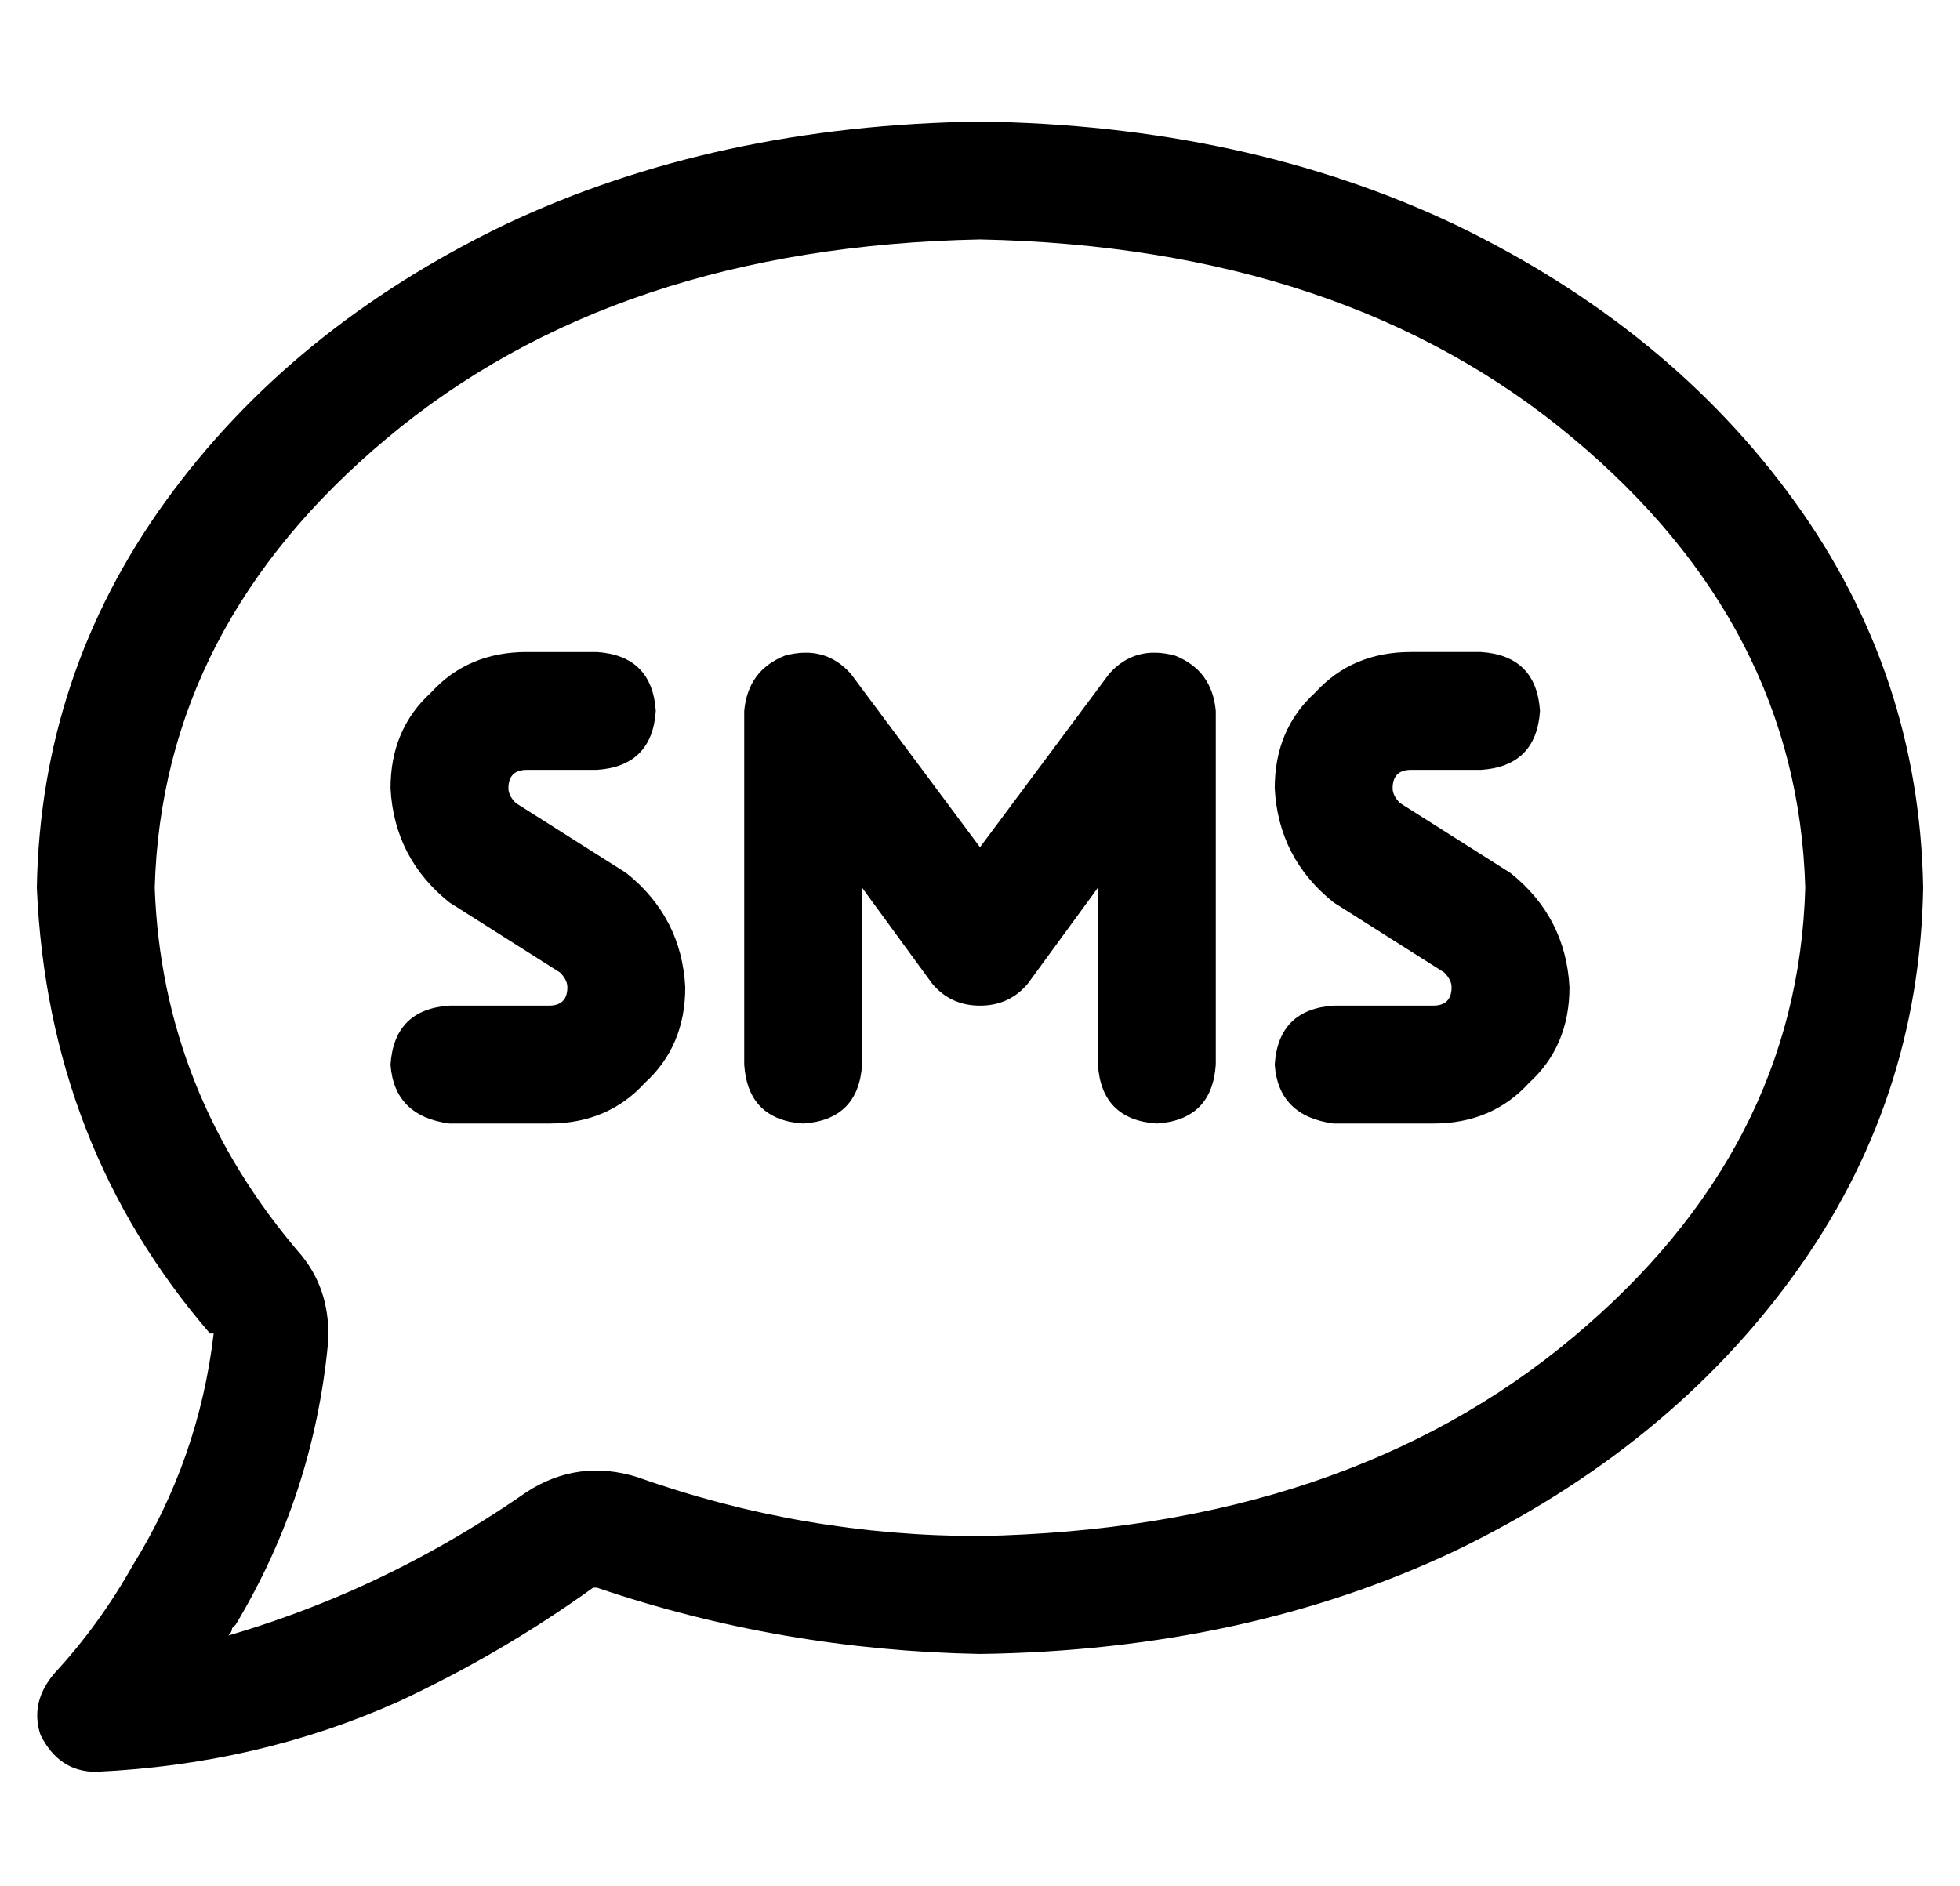 <?xml version="1.0" standalone="no"?>
<!DOCTYPE svg PUBLIC "-//W3C//DTD SVG 1.1//EN" "http://www.w3.org/Graphics/SVG/1.1/DTD/svg11.dtd" >
<svg xmlns="http://www.w3.org/2000/svg" xmlns:xlink="http://www.w3.org/1999/xlink" version="1.1" viewBox="-10 -40 532 512">
   <path fill="currentColor"
d="M32 201q2 -71 63 -122v0v0q62 -52 161 -54q99 2 161 54q61 51 63 122q-2 71 -63 122q-62 52 -161 54q-48 0 -93 -16q-16 -5 -30 4q-23 16 -48 27l6 15v0l-6 -15v0q-16 7 -33 12q1 -1 1 -2l1 -1q21 -35 25 -76q1 -14 -7 -24q-38 -44 -40 -100v0zM256 -7q-72 1 -129 28v0v0
q-58 28 -92 75v0v0q-34 47 -35 105q3 70 47 121v0h1q-4 34 -22 63q-9 16 -21 29q-7 8 -4 17q5 10 15 10q44 -2 82 -19q28 -13 53 -31h1q50 17 104 18q72 -1 129 -28q58 -28 92 -75t35 -105q-1 -58 -35 -105t-92 -75q-57 -27 -129 -28v0zM96 174q1 19 16 31l30 19v0q2 2 2 4
q0 5 -5 5h-27v0q-15 1 -16 16q1 14 16 16h27v0q16 0 26 -11q11 -10 11 -26q-1 -19 -16 -31l-30 -19v0q-2 -2 -2 -4q0 -5 5 -5h19v0q15 -1 16 -16q-1 -15 -16 -16h-19v0q-16 0 -26 11q-11 10 -11 26v0zM373 137q-16 0 -26 11v0v0q-11 10 -11 26q1 19 16 31l30 19v0q2 2 2 4
q0 5 -5 5h-27v0q-15 1 -16 16q1 14 16 16h27v0q16 0 26 -11q11 -10 11 -26q-1 -19 -16 -31l-30 -19v0q-2 -2 -2 -4q0 -5 5 -5h19v0q15 -1 16 -16q-1 -15 -16 -16h-19v0zM221 143q-7 -8 -18 -5q-10 4 -11 15v96v0q1 15 16 16q15 -1 16 -16v-48v0l19 26v0q5 6 13 6t13 -6
l19 -26v0v48v0q1 15 16 16q15 -1 16 -16v-96v0q-1 -11 -11 -15q-11 -3 -18 5l-35 47v0l-35 -47v0z" />
</svg>
